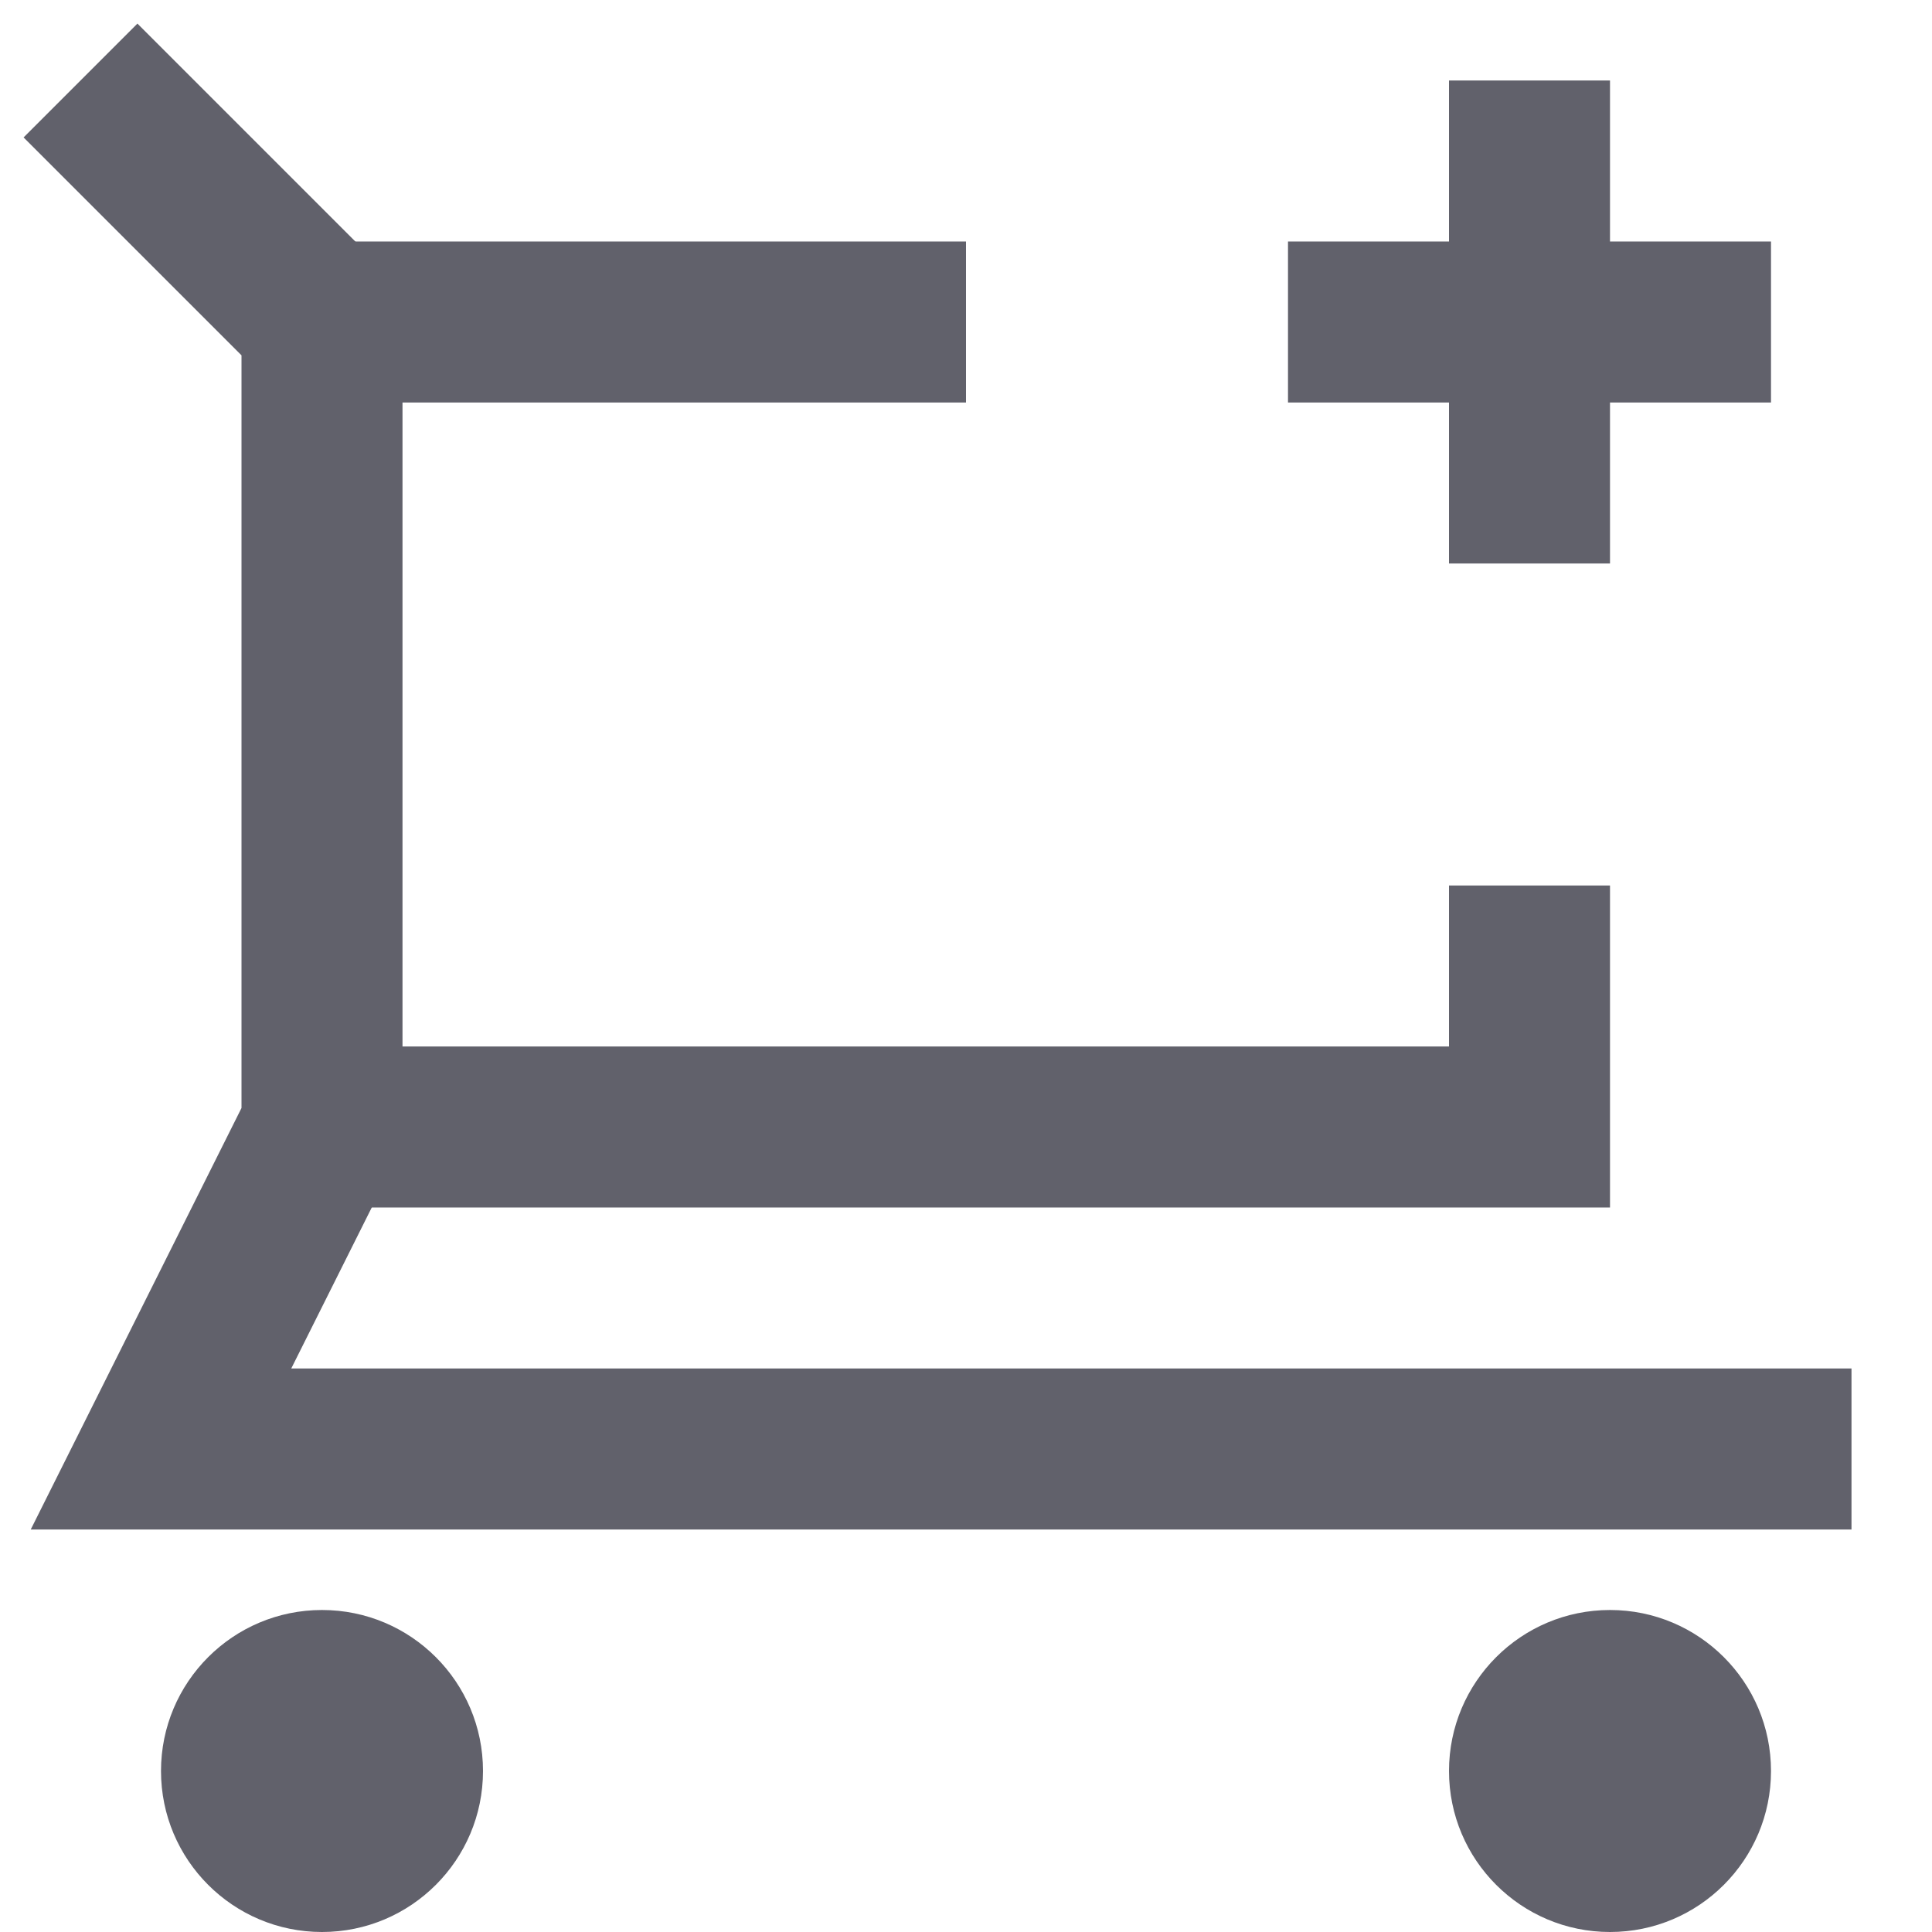 <svg xmlns="http://www.w3.org/2000/svg" height="24" width="24" viewBox="0 0 24 24"><polyline data-cap="butt" fill="none" stroke="#61616b" stroke-width="2" points="4,14 19,14 19,11 "></polyline> <line data-cap="butt" fill="none" stroke="#61616b" stroke-width="2" x1="4" y1="4" x2="12" y2="4"></line> <circle data-color="color-2" data-stroke="none" fill="#61616b" cx="4" cy="22" r="2" stroke-linejoin="miter" stroke="none"></circle> <circle data-color="color-2" data-stroke="none" fill="#61616b" cx="20" cy="22" r="2" stroke-linejoin="miter" stroke="none"></circle> <polyline data-cap="butt" fill="none" stroke="#61616b" stroke-width="2" points="1,1 4,4 4,14 2,18 23,18 "></polyline> <line data-color="color-2" fill="none" stroke="#61616b" stroke-width="2" x1="19" y1="1" x2="19" y2="7"></line> <line data-color="color-2" fill="none" stroke="#61616b" stroke-width="2" x1="16" y1="4" x2="22" y2="4"></line></svg>